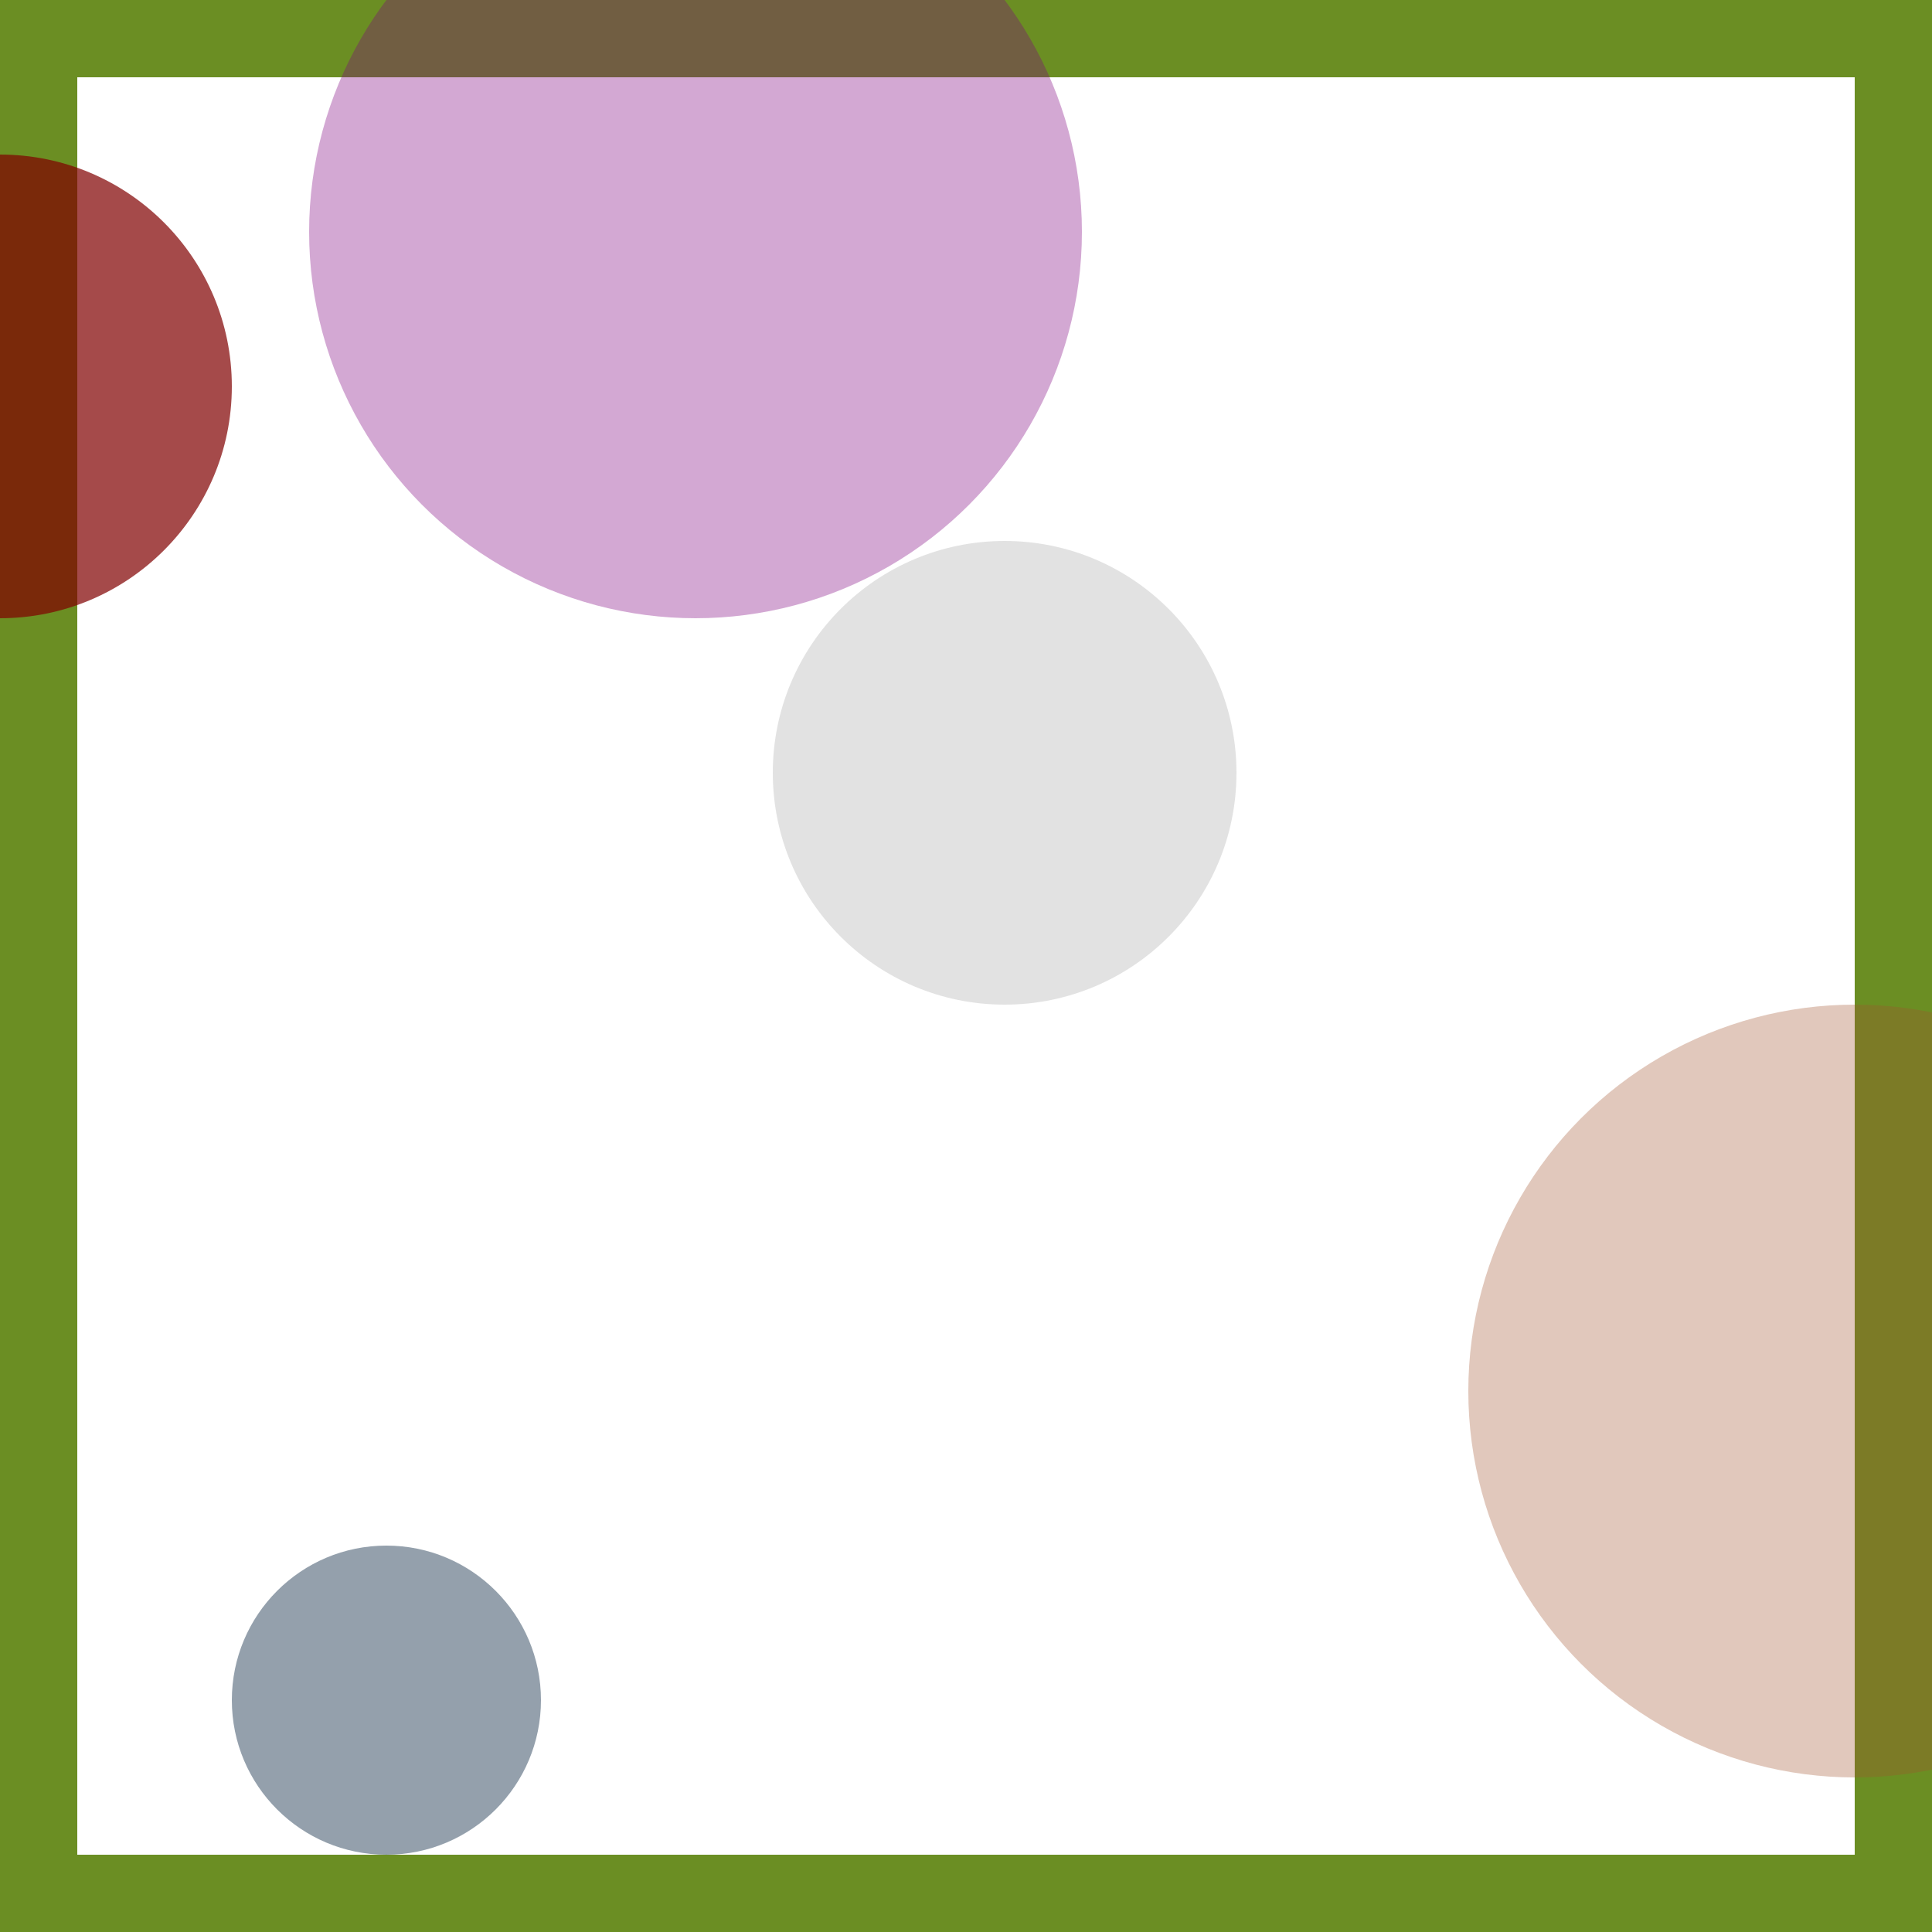 <svg viewBox="0 0 25 25" width="25" height="25" xmlns="http://www.w3.org/2000/svg"><rect width="25" height="25" fill="none" stroke="olivedrab" stroke-width="2"/>
<circle cx="0" cy="5" r="3" fill="maroon" fill-opacity="0.71"/>
<circle cx="24" cy="18" r="5" fill="sienna" fill-opacity="0.32"/>
<circle cx="13" cy="10" r="3" fill="lightgrey" fill-opacity="0.65"/>
<circle cx="9" cy="3" r="5" fill="purple" fill-opacity="0.34"/>
<circle cx="5" cy="22" r="2" fill="slategrey" fill-opacity="0.75"/></svg>